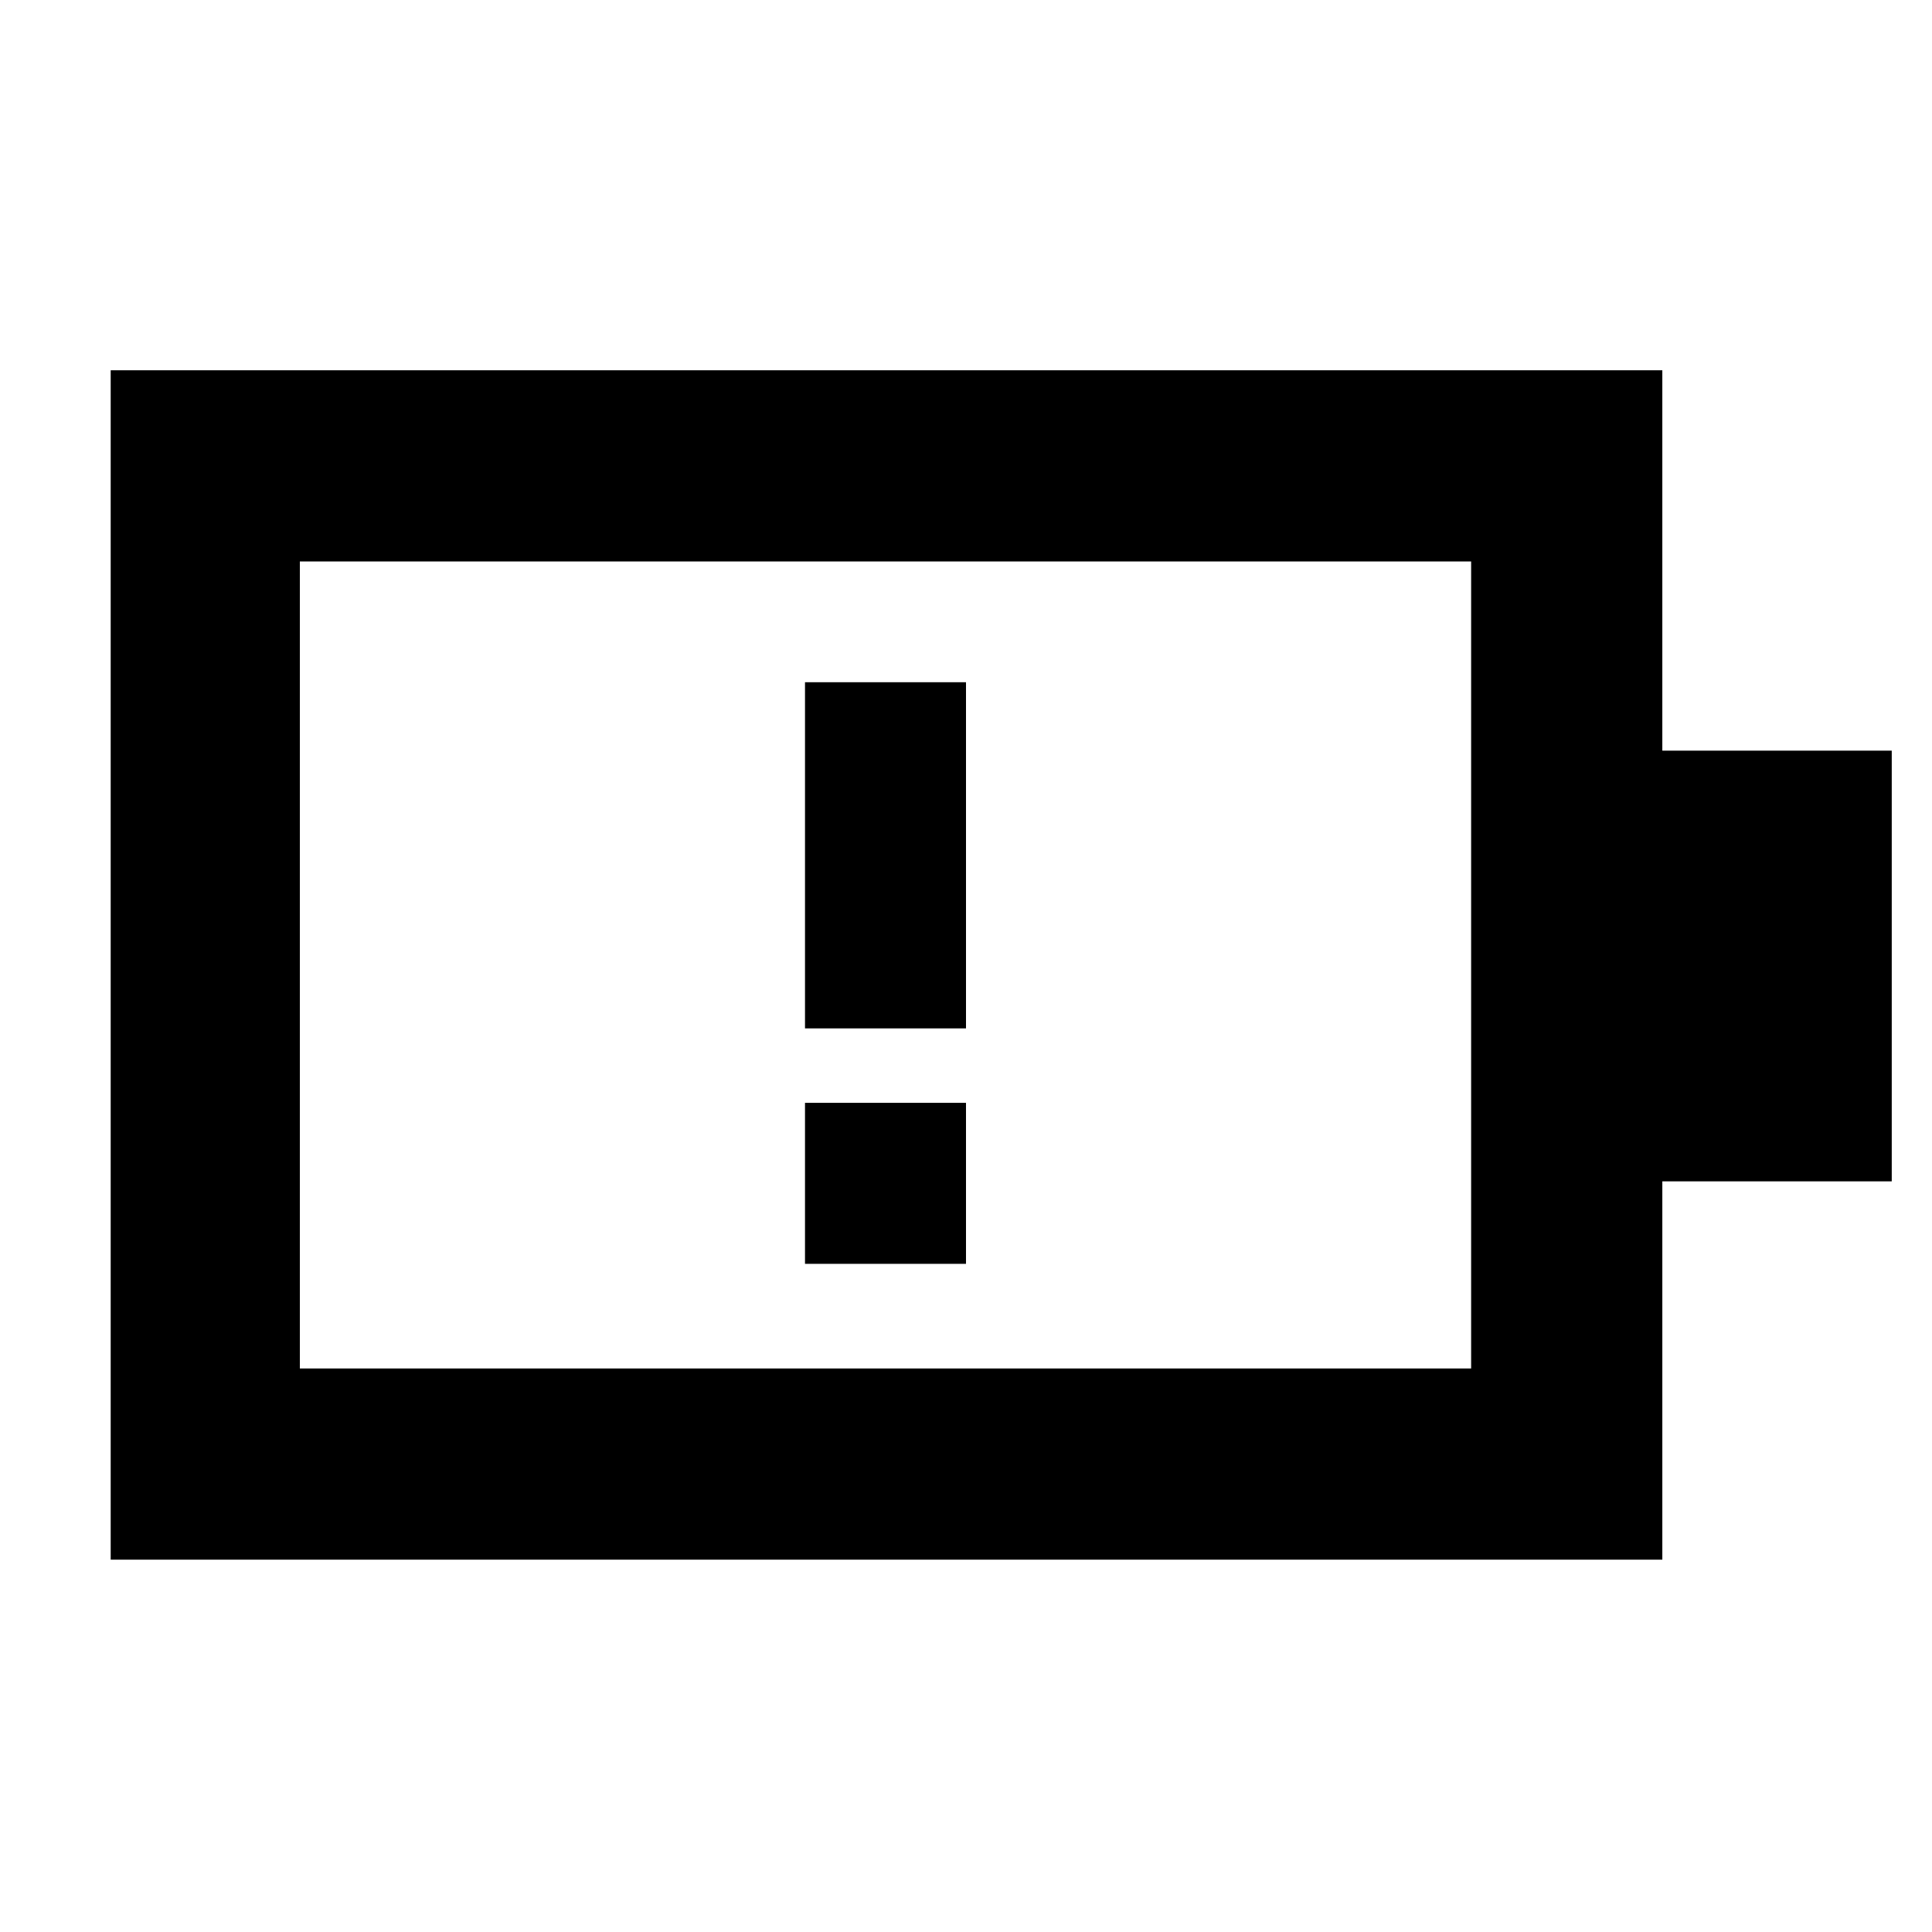 <svg xmlns="http://www.w3.org/2000/svg" height="48" viewBox="0 -960 960 960" width="48"><path d="M400-449h80v-172h-80v172ZM149-280h582v-401H149v401Zm-94 95v-591h771v189h114v214H826v188H55Zm94-95v-401 401Zm251-52h80v-80h-80v80Z"/></svg>